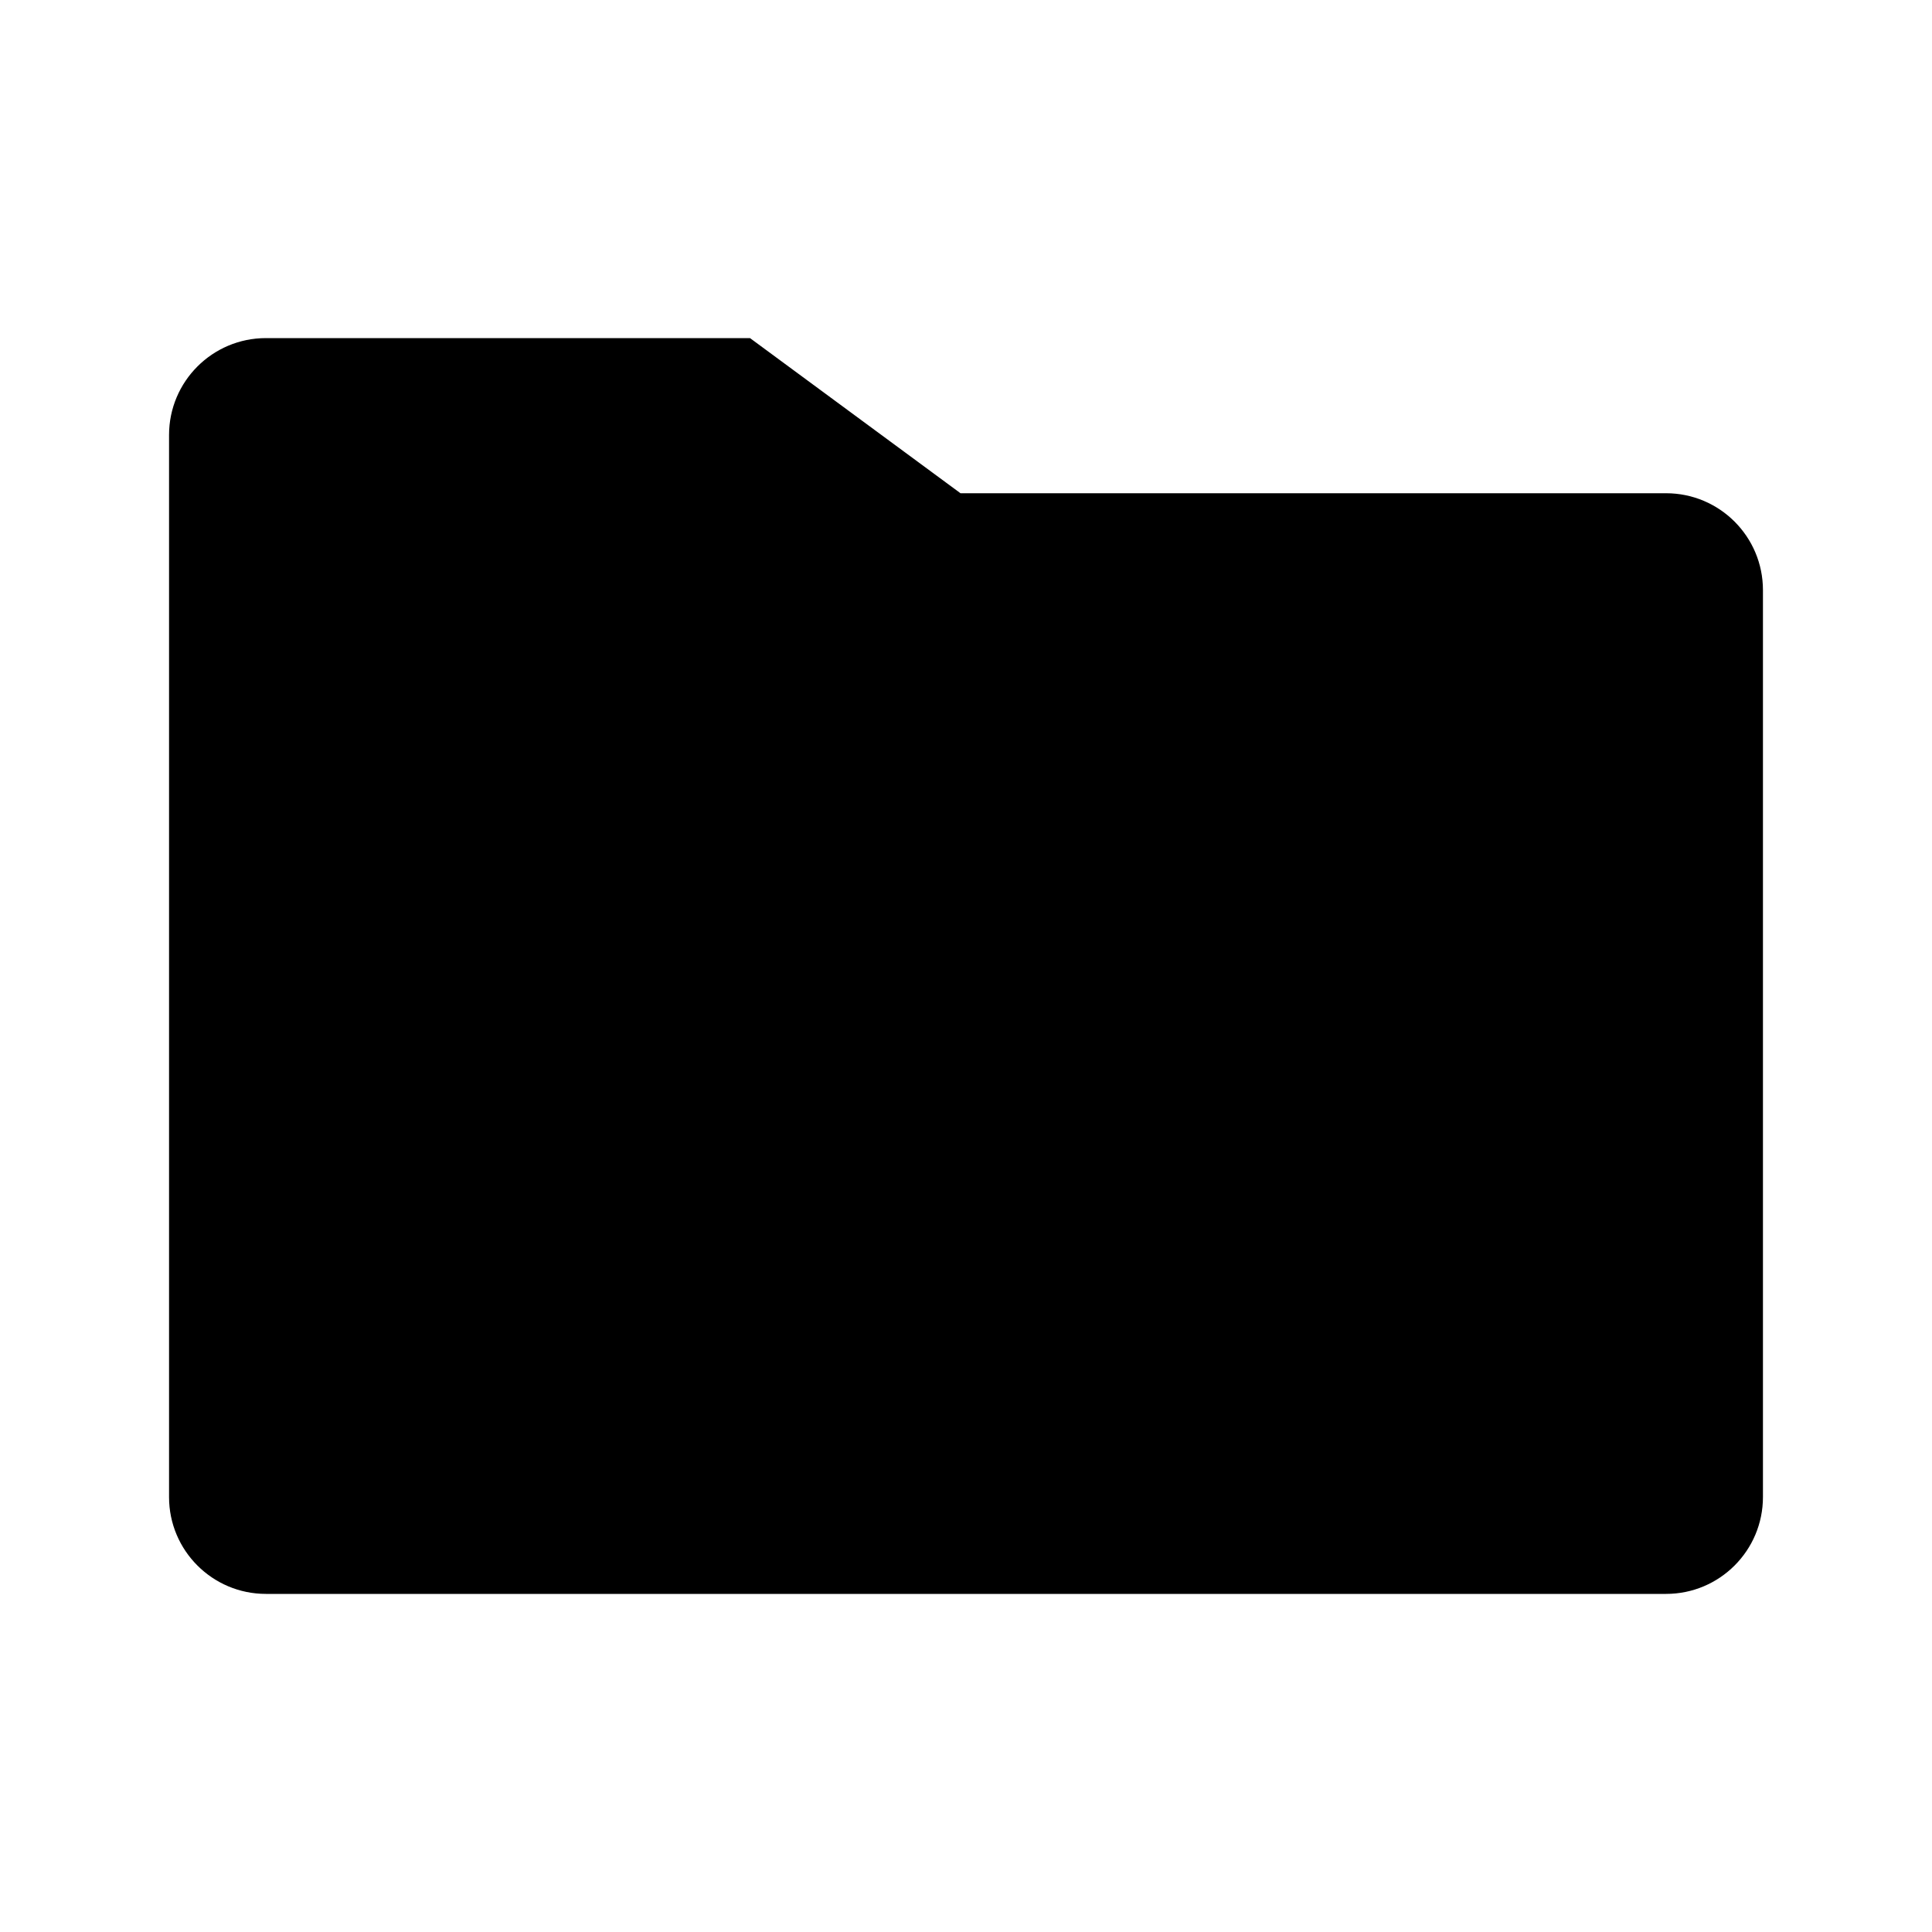 <?xml version="1.0" encoding="utf-8"?>
<!-- Generator: Adobe Illustrator 19.0.1, SVG Export Plug-In . SVG Version: 6.00 Build 0)  -->
<svg version="1.1" id="Layer_1" xmlns="http://www.w3.org/2000/svg" xmlns:xlink="http://www.w3.org/1999/xlink" x="0px" y="0px"
	 viewBox="0 0 20 20" style="enable-background:new 0 0 20 20;" xml:space="preserve">
<style type="text/css">
	.st0{fill:none;}
</style>
<g>
	<rect x="0" class="st0" width="20" height="20"/>
	<path d="M7.764,3.5H2.753c-0.554,0-1.003,0.449-1.003,1.003v10.995
		C1.75,16.051,2.199,16.5,2.753,16.5h14.494c0.554,0,1.003-0.449,1.003-1.003V6.109
		c0-0.554-0.449-1.003-1.003-1.003H9.943L7.764,3.5L7.764,3.5z"/>
</g>
</svg>
